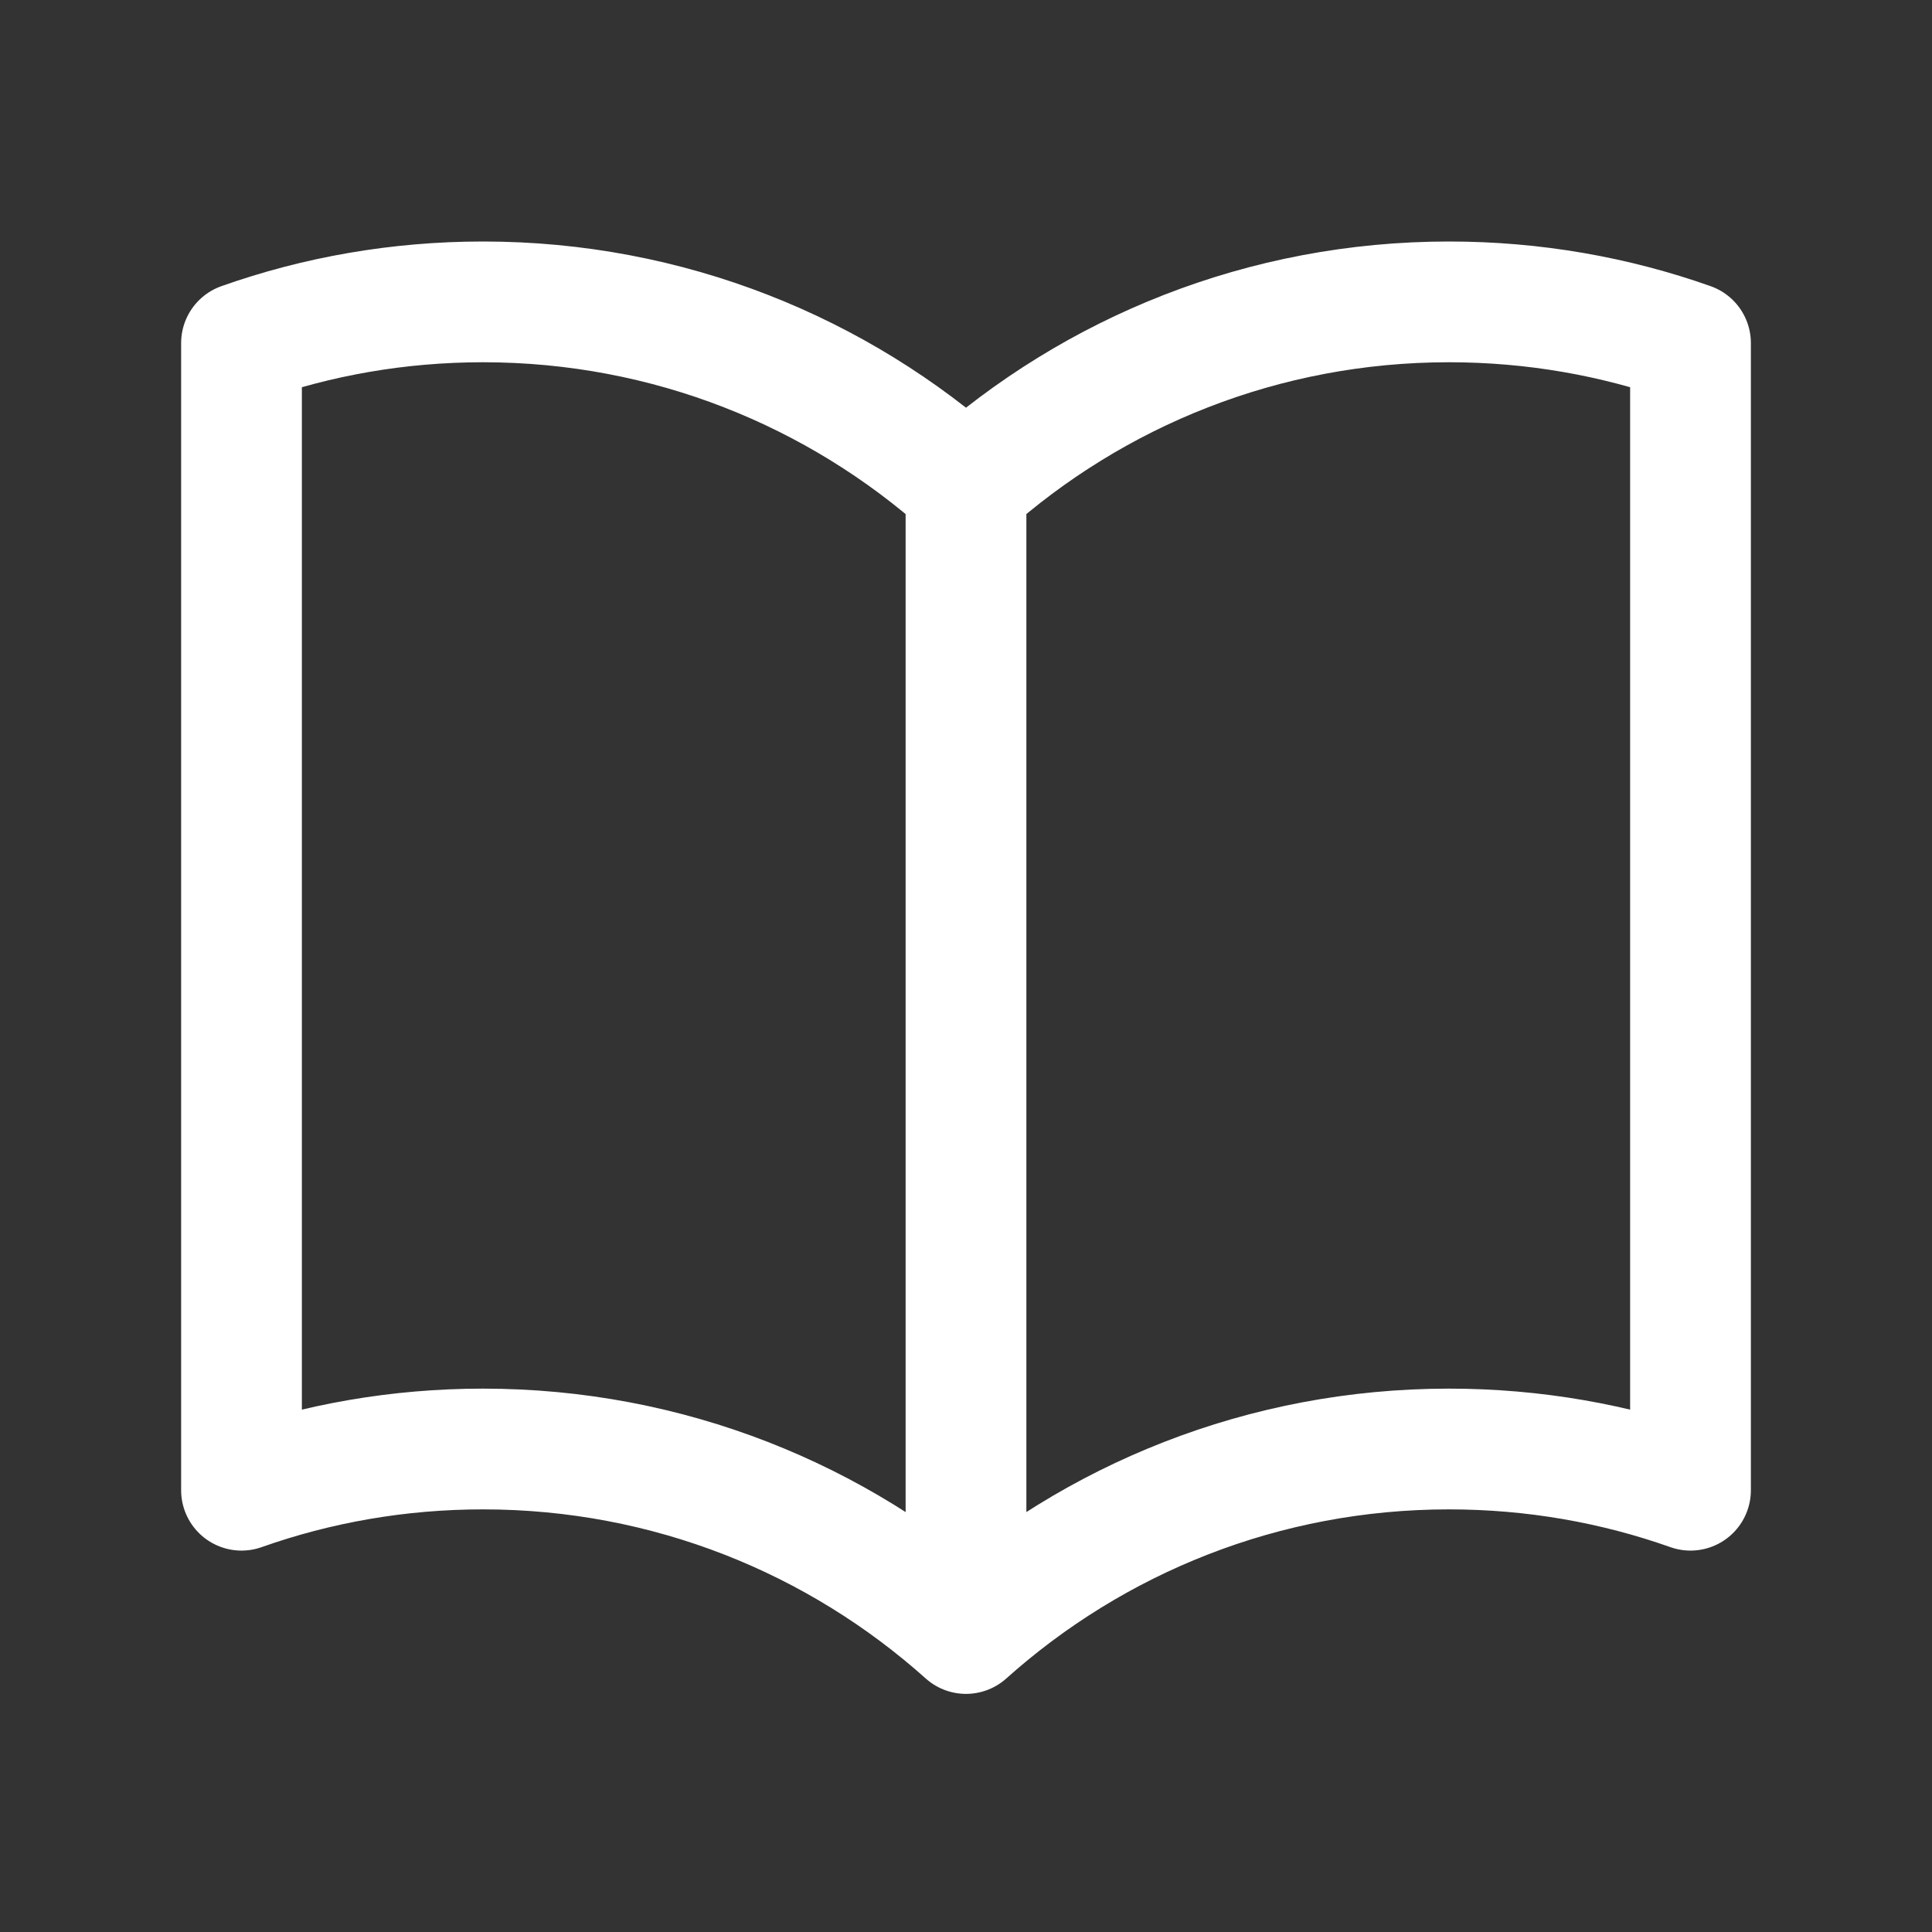 <svg 
width="24" 
height="24" 
viewBox="0 0 24 24" 
fill="none" 
xmlns="http://www.w3.org/2000/svg">
    <rect x="0" y="0" width="24" height="24" fill="#333333" stroke="none"/>
    <path 
    d="M12 6.042C10.408 4.617 8.305 3.75 6 3.75C4.948 3.75 3.938 3.93 3 4.262V18.512C3.938 18.18 4.948 18 6 18C8.305 18 10.408 18.867 12 20.292M12 6.042C13.592 4.617 15.695 3.75 18 3.75C19.052 3.75 20.062 3.93 21 4.262V18.512C20.062 18.18 19.052 18 18 18C15.695 18 13.592 18.867 12 20.292M12 6.042V20.292" 
    stroke="#FFFFFF" 
    stroke-width="1.5" 
    stroke-linecap="round" 
    stroke-linejoin="round"/>
</svg>
